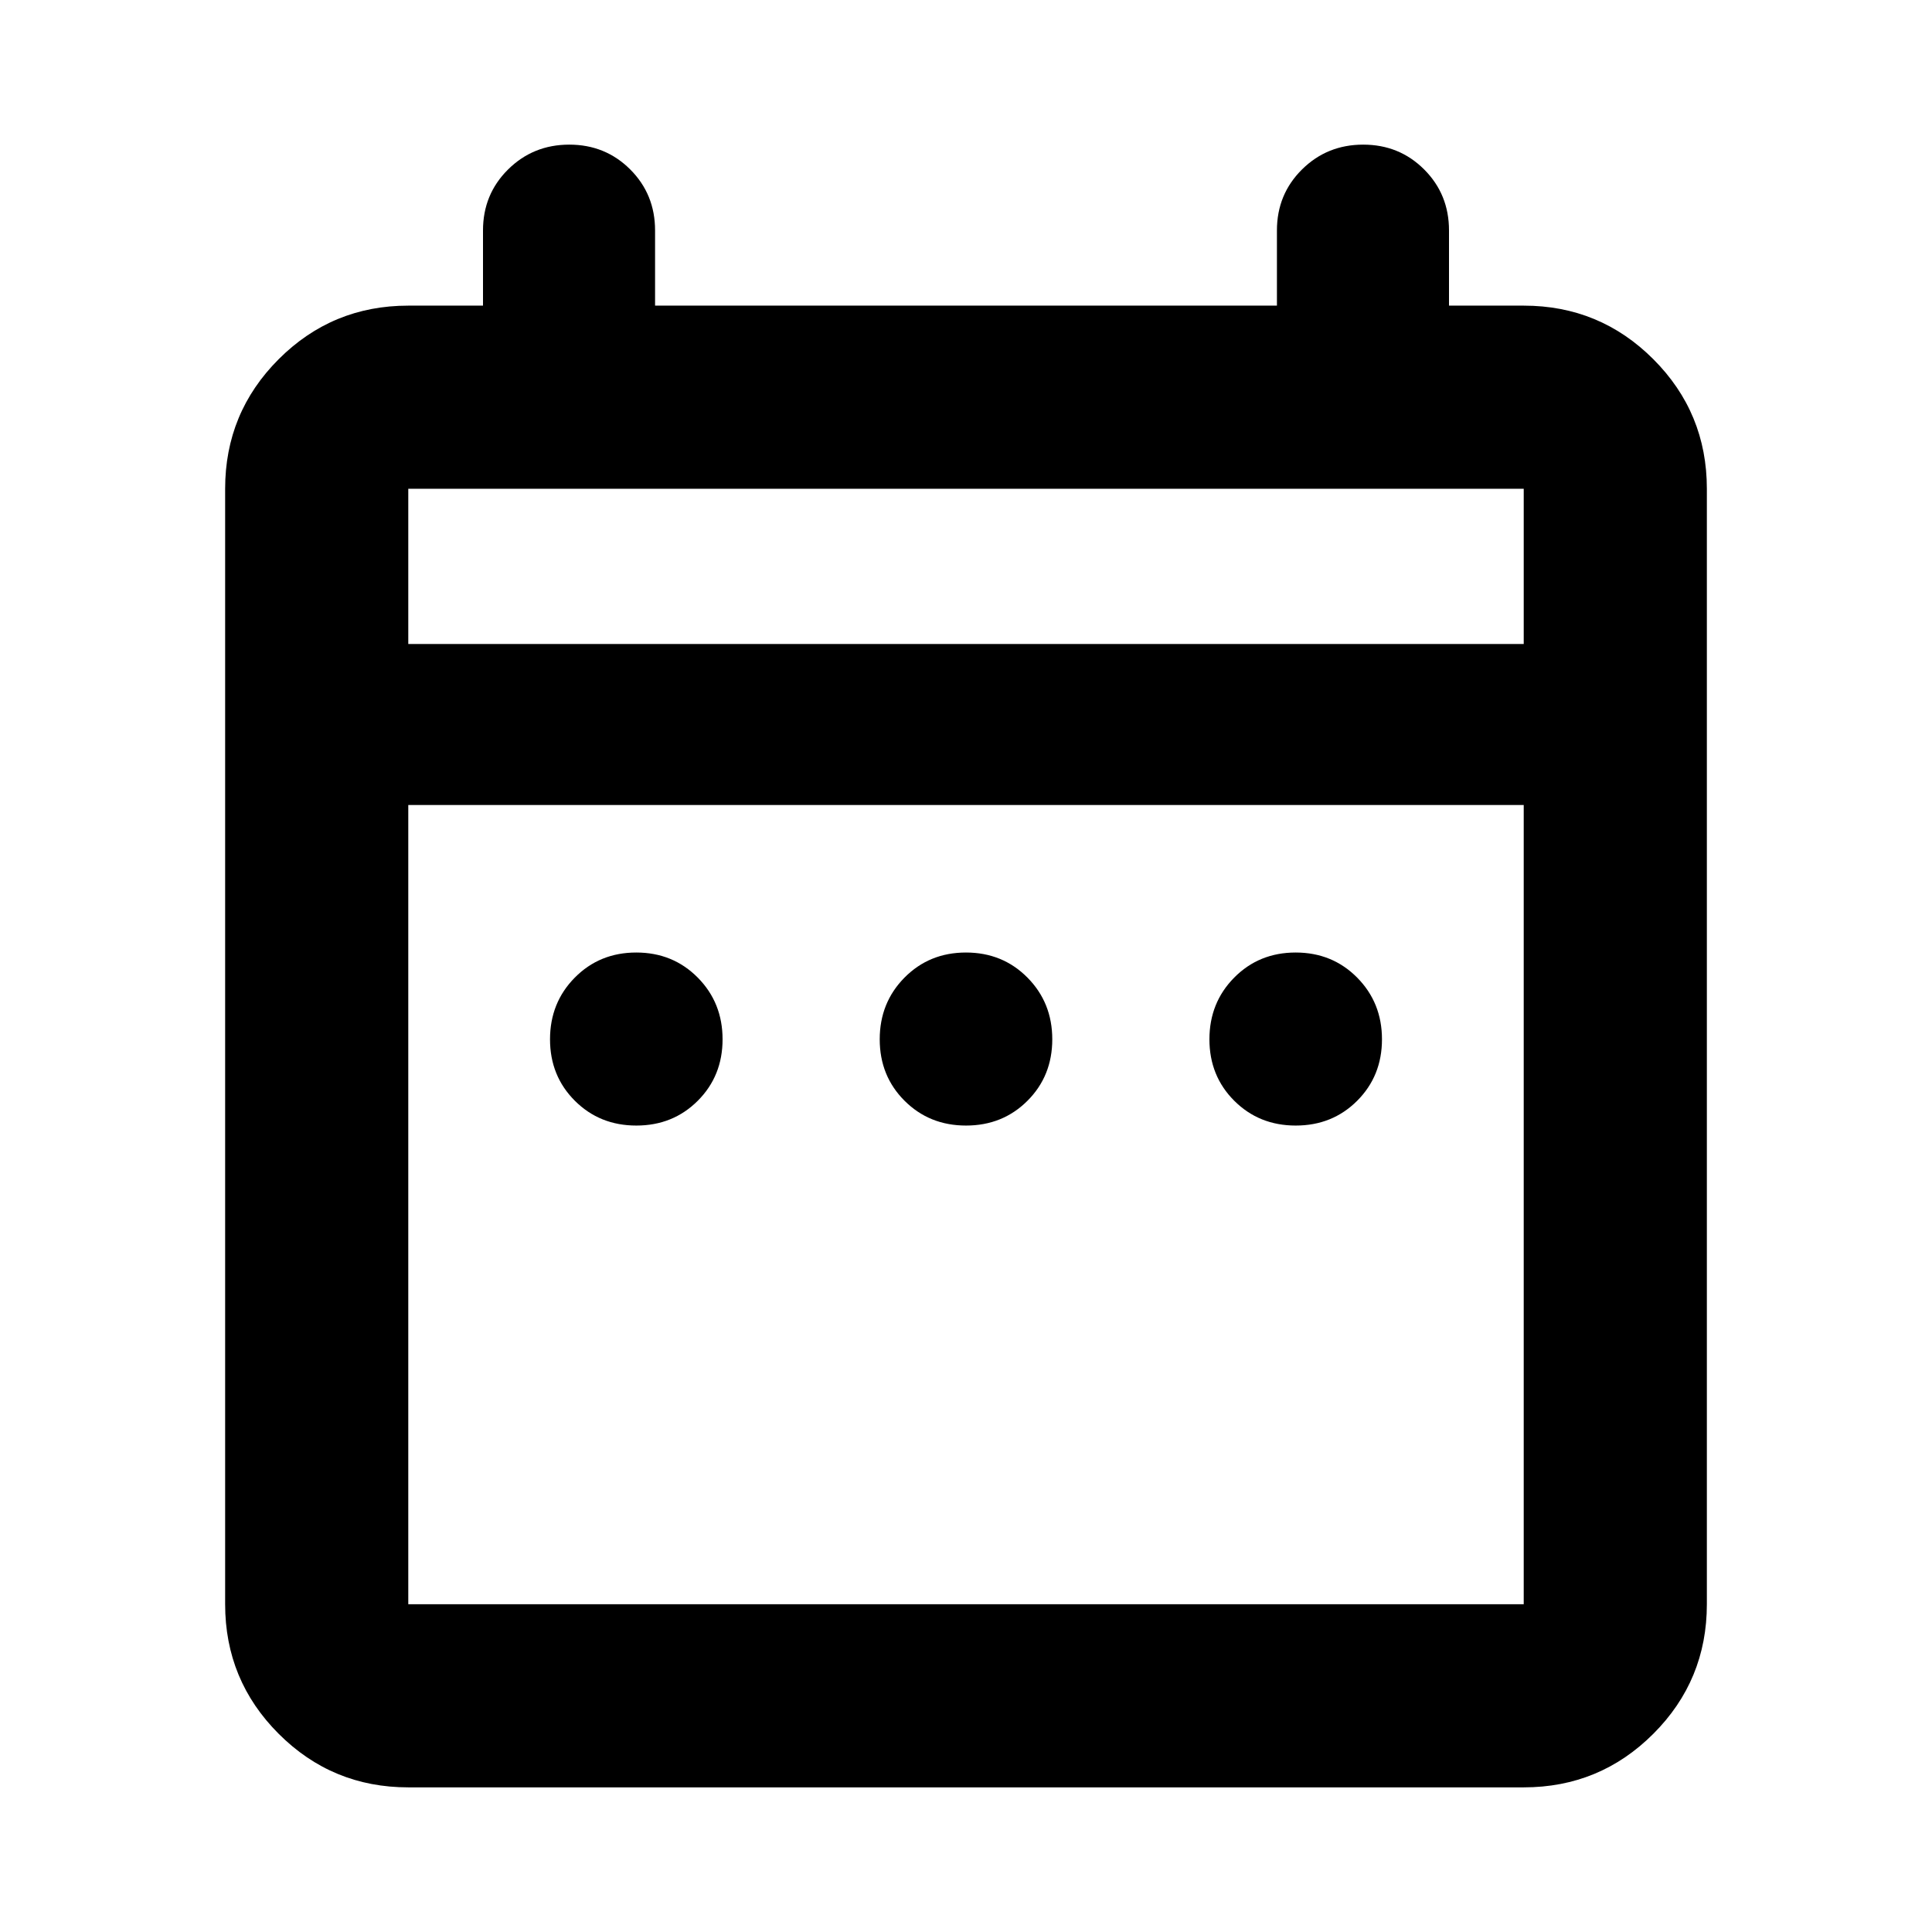<svg aria-hidden="true" viewBox="0 -960 960 960" fill="currentColor">
  <path d="M316.191-400.717q-18.213 0-30.55-12.321-12.337-12.32-12.337-30.532 0-18.213 12.32-30.669 12.321-12.457 30.533-12.457 18.213 0 30.549 12.457 12.337 12.456 12.337 30.669 0 18.212-12.32 30.532-12.32 12.321-30.532 12.321Zm163.826 0q-18.213 0-30.55-12.321-12.337-12.32-12.337-30.532 0-18.213 12.321-30.669 12.32-12.457 30.532-12.457 18.213 0 30.55 12.457 12.337 12.456 12.337 30.669 0 18.212-12.321 30.532-12.32 12.321-30.532 12.321Zm163.826 0q-18.213 0-30.549-12.321-12.337-12.32-12.337-30.532 0-18.213 12.32-30.669 12.32-12.457 30.532-12.457 18.213 0 30.55 12.457 12.337 12.456 12.337 30.669 0 18.212-12.32 30.532-12.321 12.321-30.533 12.321ZM202.87-71.869q-37.783 0-64.392-26.61-26.609-26.608-26.609-64.391v-554.26q0-37.783 26.609-64.392 26.609-26.609 64.392-26.609H240V-845.5q0-17.957 12.457-30.294 12.456-12.337 30.413-12.337 17.956 0 30.293 12.337T325.5-845.5v37.369h309V-845.5q0-17.957 12.456-30.294 12.457-12.337 30.414-12.337 17.956 0 30.293 12.337T720-845.5v37.369h37.13q37.783 0 64.392 26.609 26.609 26.609 26.609 64.392v554.26q0 37.783-26.609 64.392Q794.913-71.87 757.13-71.87H202.87Zm0-91.001h554.26V-560H202.87v397.13Zm0-477.13h554.26v-77.13H202.87V-640Zm0 0v-77.13V-640Z"/>
</svg>
